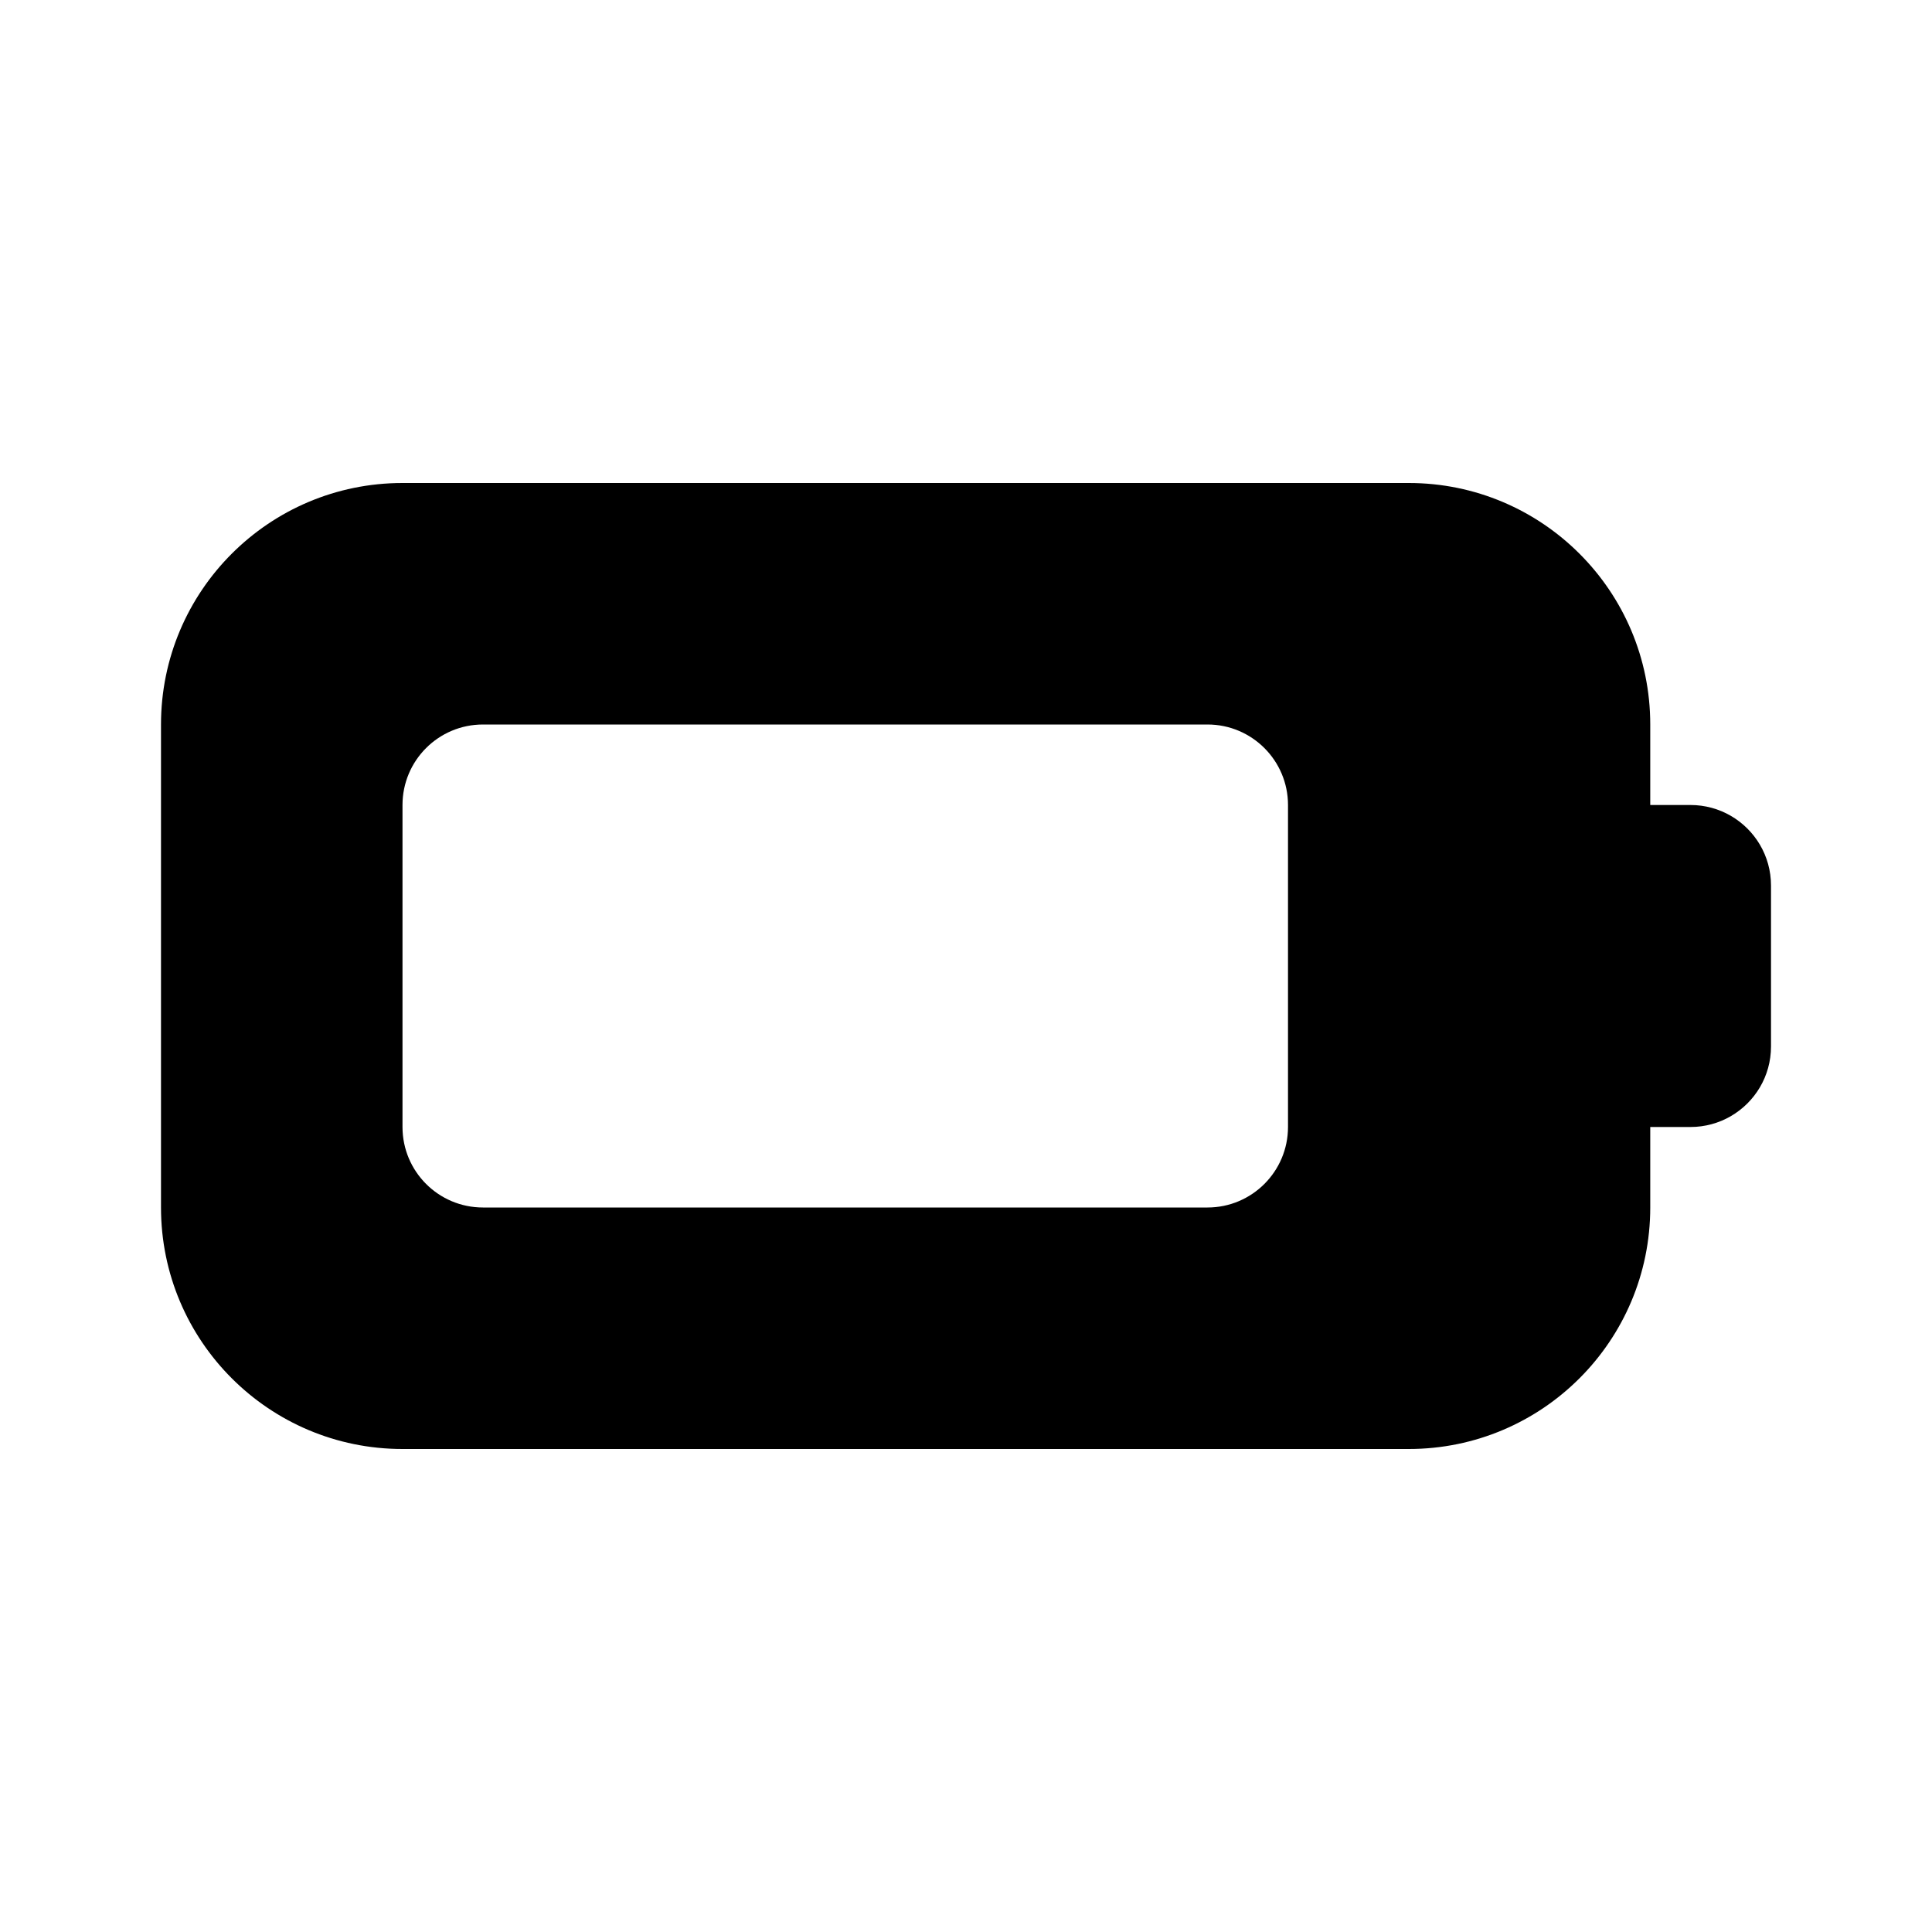 <?xml version="1.0" encoding="UTF-8"?>
<svg   viewBox="0 0 24 24" version="1.1" xmlns="http://www.w3.org/2000/svg" xmlns:xlink="http://www.w3.org/1999/xlink">
    <!-- Generator: Sketch 59.1 (86144) - https://sketch.com -->
    <title>ic_fluent_battery_9_24_filled</title>
    <desc>Created with Sketch.</desc>
    <g id="🔍-Product-Icons" stroke="none" stroke-width="1" fill="none" fill-rule="evenodd">
        <g id="ic_fluent_battery_9_24_filled" fill="currentColor" fill-rule="nonzero">
            <path d="M6,9 C5.447,9 5,9.448 5,10 L5,14 C5,14.552 5.447,15 6,15 L15,15 C15.552,15 16,14.552 16,14 L16,10 C16,9.448 15.552,9 15,9 L6,9 Z M2,9 C2,7.343 3.343,6 5,6 L17.5,6 C19.157,6 20.5,7.343 20.5,9 L20.5,10 L21,10 C21.182,10 21.353,10.049 21.5,10.134 C21.799,10.307 22,10.63 22,11 L22,13 C22,13.37 21.799,13.693 21.5,13.866 C21.353,13.951 21.182,14 21,14 L20.5,14 L20.5,15 C20.5,16.657 19.157,18 17.5,18 L5,18 C3.343,18 2,16.657 2,15 L2,9 Z" id="🎨-Color"></path>
        </g>
    </g>
</svg>